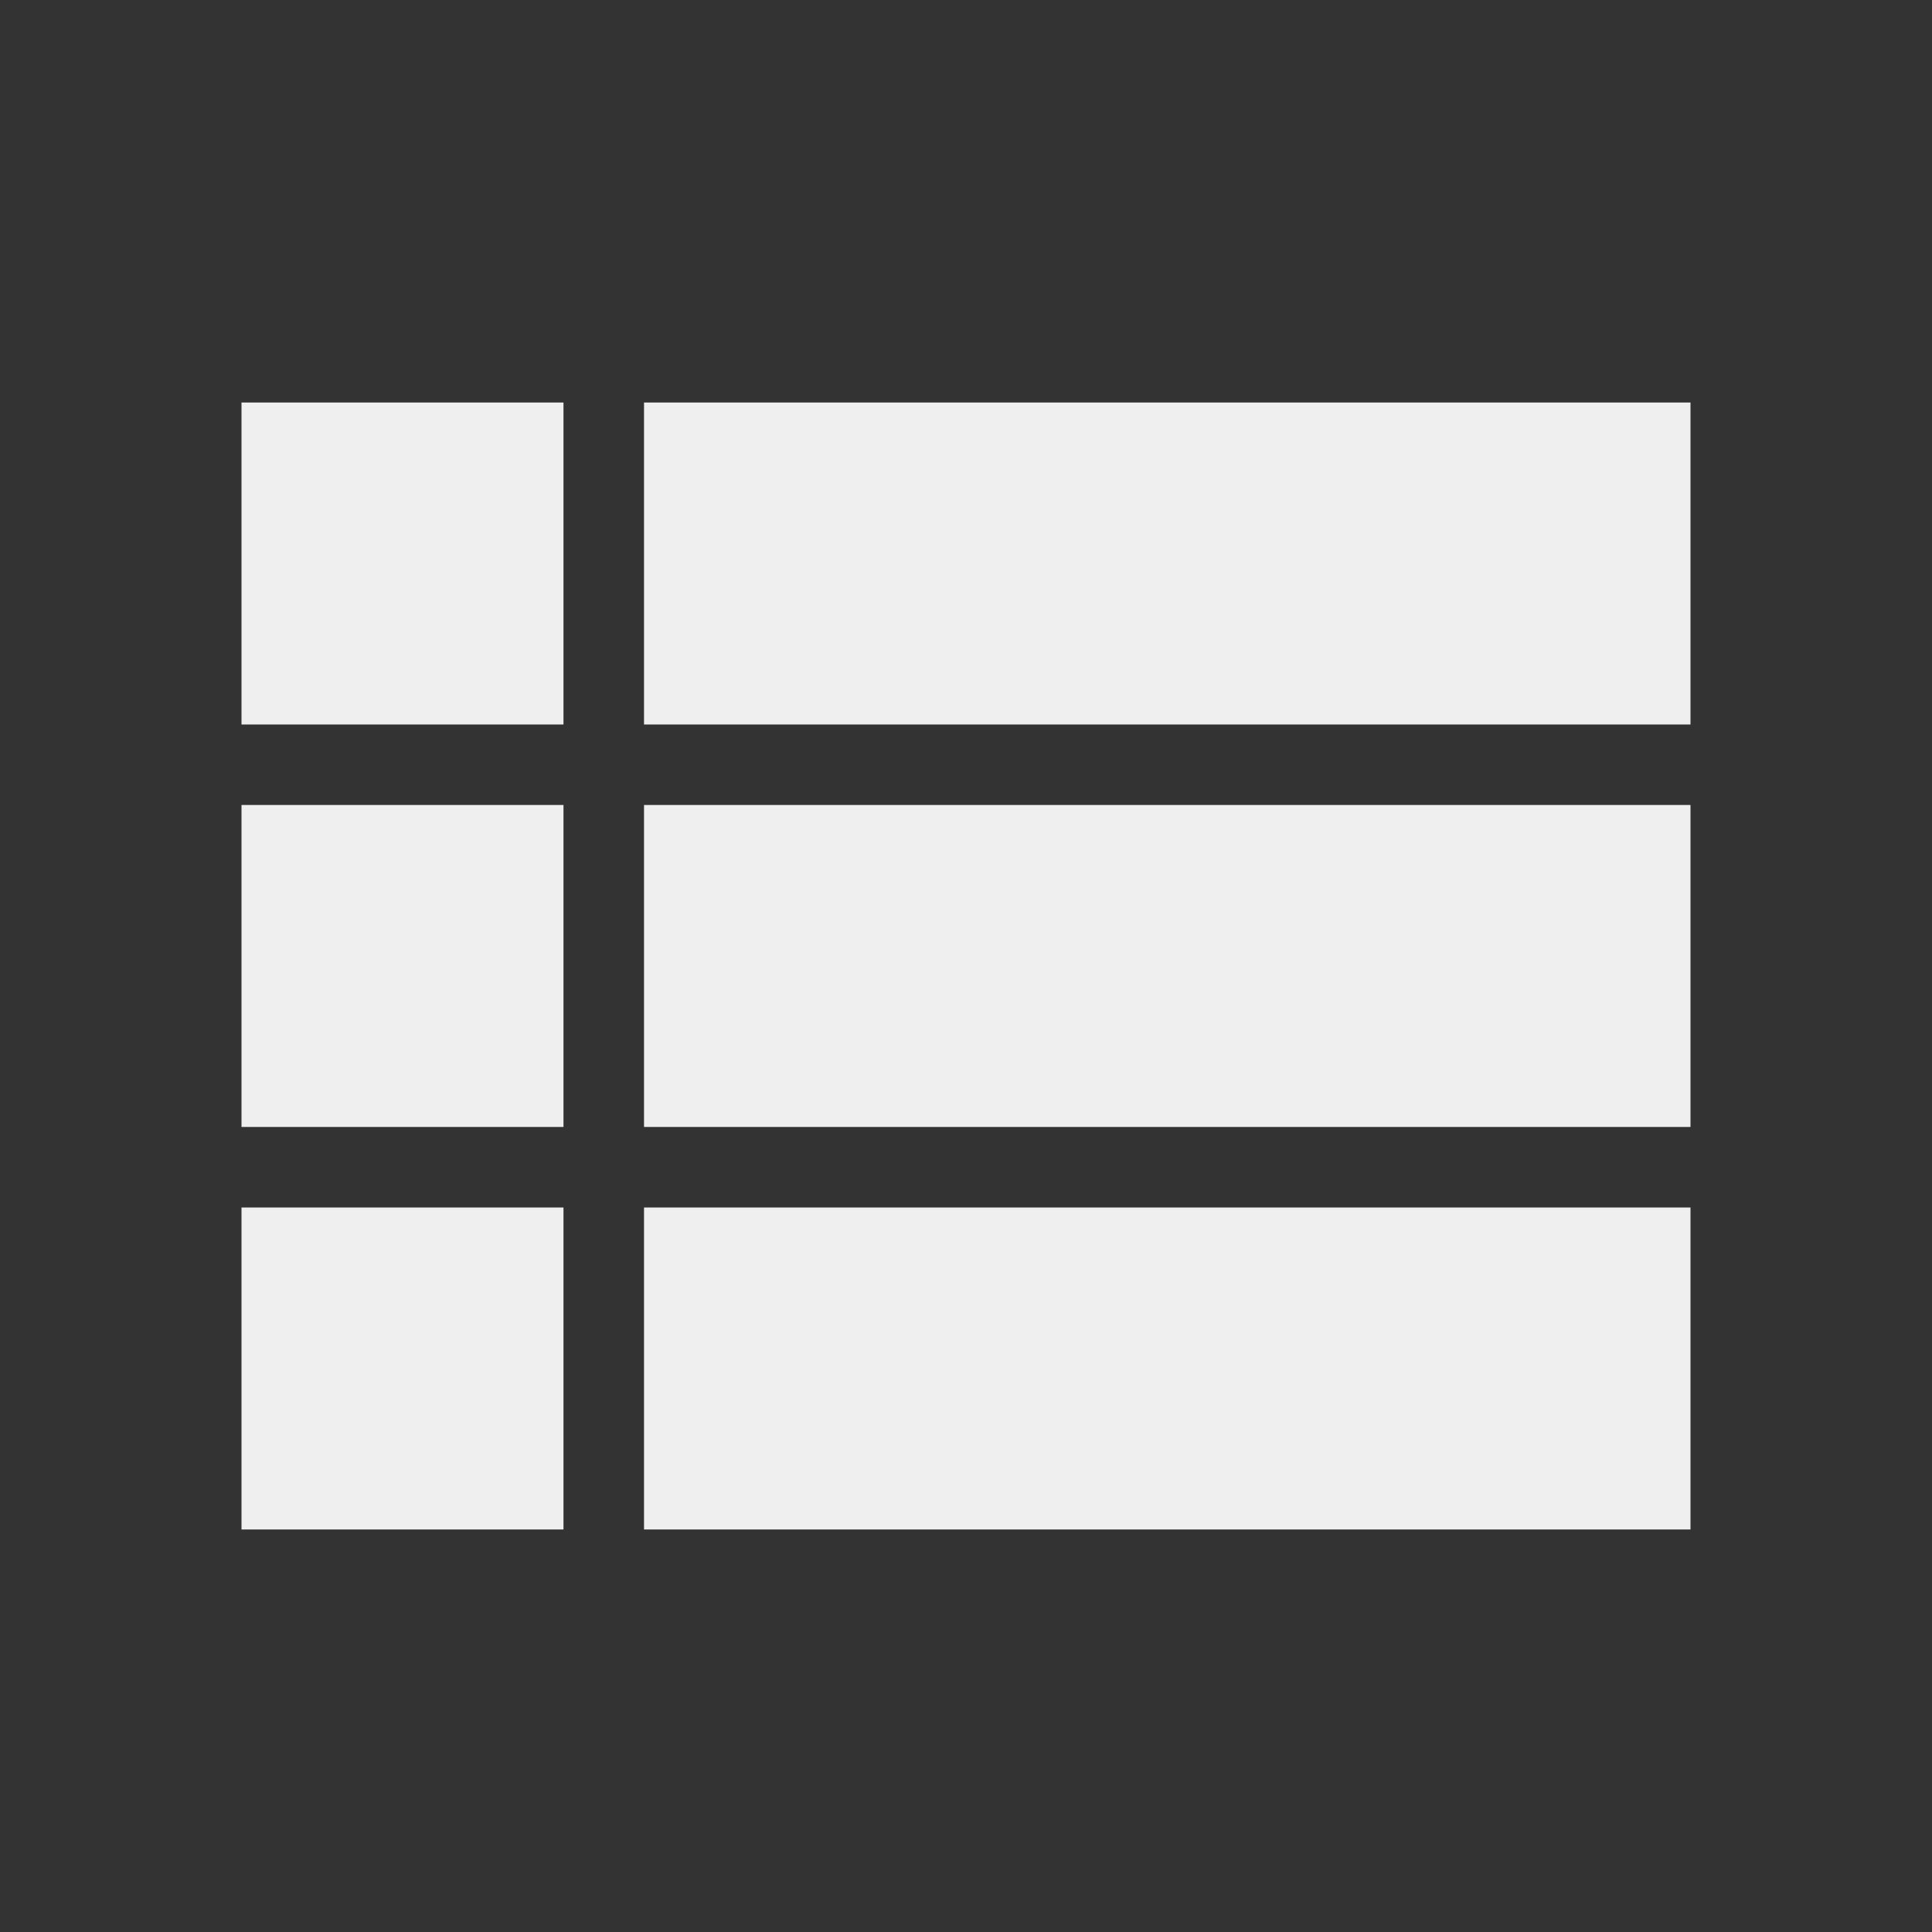 <svg width="32" height="32" viewBox="0 0 32 32" fill="none" xmlns="http://www.w3.org/2000/svg">
<rect x="0" y="0" width="32" height="32" fill="#333333" stroke="none"/>
<g id="View List">
<path id="Vector" d="M4 18.666H9.333V13.333H4V18.666ZM4 25.333H9.333V20H4V25.333ZM4 12H9.333V6.667H4V12ZM10.667 18.666H28V13.333H10.667V18.666ZM10.667 25.333H28V20H10.667V25.333ZM10.667 6.667V12H28V6.667H10.667Z" fill="#EFEFEF"/>
</g>
</svg>
